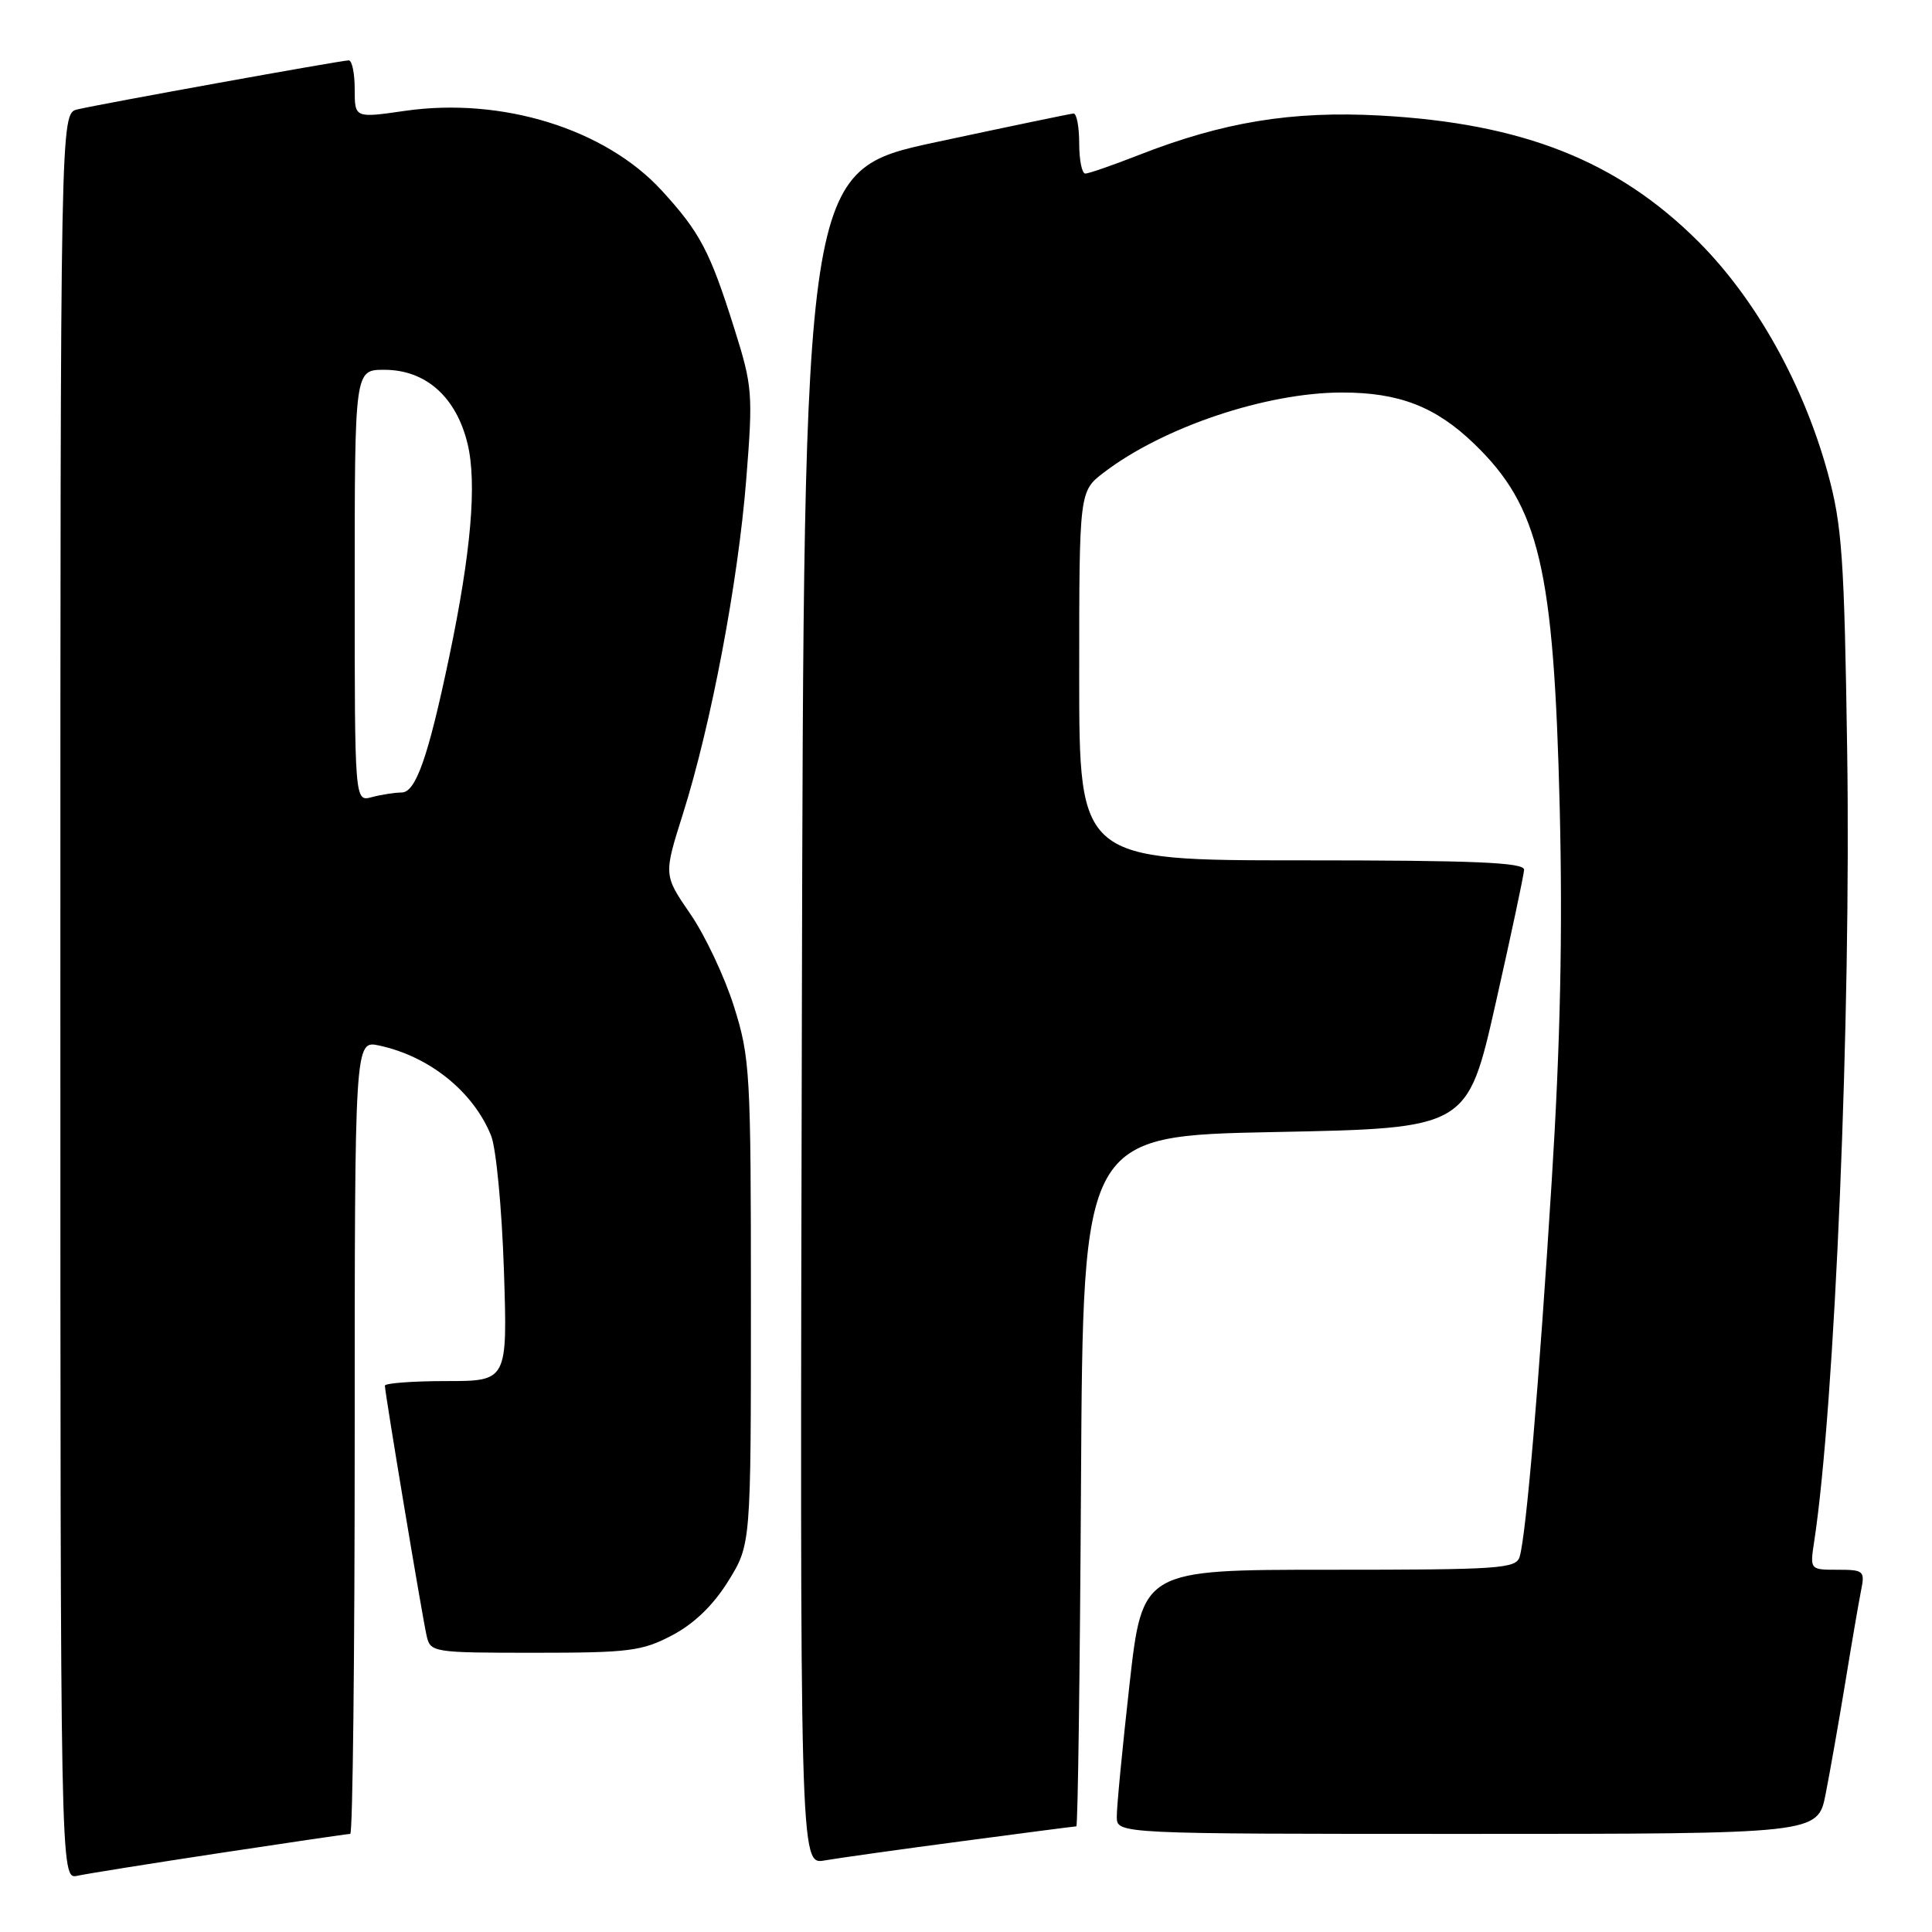 <?xml version="1.0" encoding="UTF-8" standalone="no"?>
<!DOCTYPE svg PUBLIC "-//W3C//DTD SVG 1.1//EN" "http://www.w3.org/Graphics/SVG/1.1/DTD/svg11.dtd" >
<svg xmlns="http://www.w3.org/2000/svg" xmlns:xlink="http://www.w3.org/1999/xlink" version="1.1" viewBox="0 0 256 256">
 <g >
 <path fill="currentColor"
d=" M 29.16 245.53 C 38.33 244.14 46.09 243.00 46.41 243.00 C 46.74 243.00 47.00 219.34 47.00 190.42 C 47.00 137.84 47.00 137.84 50.25 138.54 C 56.93 139.98 62.73 144.66 65.08 150.50 C 65.74 152.15 66.50 160.14 66.77 168.25 C 67.25 183.00 67.25 183.00 59.12 183.00 C 54.66 183.00 51.00 183.28 51.00 183.61 C 51.00 184.54 55.94 214.17 56.53 216.75 C 57.03 218.95 57.34 219.00 70.86 219.00 C 83.41 219.00 85.09 218.78 89.09 216.67 C 91.99 215.14 94.53 212.68 96.50 209.50 C 99.50 204.65 99.50 204.65 99.50 172.58 C 99.50 142.14 99.39 140.14 97.26 133.38 C 96.03 129.46 93.42 123.93 91.47 121.10 C 87.93 115.95 87.93 115.95 90.48 107.88 C 94.23 96.01 97.80 77.14 98.88 63.53 C 99.79 52.12 99.71 51.19 97.30 43.53 C 94.07 33.27 92.76 30.79 87.67 25.23 C 80.17 17.07 66.52 12.84 53.65 14.69 C 47.00 15.65 47.00 15.65 47.00 11.82 C 47.00 9.72 46.65 8.00 46.21 8.00 C 45.22 8.00 13.31 13.77 10.25 14.50 C 8.00 15.04 8.00 15.04 8.00 132.04 C 8.00 249.04 8.00 249.04 10.25 248.55 C 11.49 248.28 20.00 246.92 29.16 245.53 Z  M 127.38 243.98 C 135.57 242.89 142.43 242.00 142.62 242.00 C 142.82 242.00 143.10 221.41 143.24 196.25 C 143.50 150.50 143.50 150.50 168.97 150.00 C 194.44 149.50 194.44 149.50 198.17 133.00 C 200.22 123.92 201.92 115.94 201.95 115.25 C 201.99 114.28 195.46 114.00 172.50 114.00 C 143.00 114.00 143.00 114.00 143.00 89.55 C 143.00 65.10 143.00 65.10 146.29 62.59 C 154.16 56.59 167.73 52.03 177.78 52.01 C 185.38 52.00 190.23 53.88 195.33 58.80 C 203.98 67.14 205.89 75.27 206.67 107.00 C 207.07 123.49 206.76 138.26 205.61 156.50 C 203.91 183.61 202.23 203.26 201.37 206.25 C 200.91 207.86 198.83 208.00 176.12 208.00 C 151.37 208.00 151.37 208.00 149.66 223.25 C 148.72 231.64 147.96 239.51 147.98 240.75 C 148.00 243.00 148.00 243.00 194.43 243.00 C 240.86 243.00 240.86 243.00 241.90 237.75 C 242.47 234.86 243.64 228.22 244.50 223.00 C 245.35 217.78 246.30 212.26 246.60 210.75 C 247.13 208.15 246.96 208.00 243.49 208.00 C 239.82 208.00 239.82 208.00 240.39 204.25 C 243.13 186.29 245.29 134.52 244.76 99.50 C 244.38 73.84 244.08 69.60 242.20 62.71 C 238.96 50.89 232.65 39.61 225.02 31.99 C 214.31 21.31 201.79 16.35 182.90 15.31 C 171.17 14.67 162.08 16.16 150.85 20.56 C 147.42 21.90 144.26 23.00 143.81 23.00 C 143.36 23.00 143.00 21.20 143.00 19.00 C 143.00 16.80 142.66 15.02 142.25 15.04 C 141.84 15.07 133.62 16.78 124.00 18.84 C 106.50 22.60 106.50 22.60 106.25 134.85 C 105.99 247.09 105.99 247.09 109.25 246.52 C 111.04 246.21 119.20 245.06 127.38 243.98 Z  M 47.00 77.62 C 47.00 49.00 47.00 49.00 50.92 49.00 C 56.42 49.00 60.46 52.60 61.96 58.82 C 63.21 64.03 62.42 73.20 59.53 87.00 C 56.74 100.31 55.10 105.00 53.22 105.01 C 52.27 105.02 50.49 105.30 49.25 105.63 C 47.00 106.23 47.00 106.23 47.00 77.62 Z "/>
</g>
</svg>